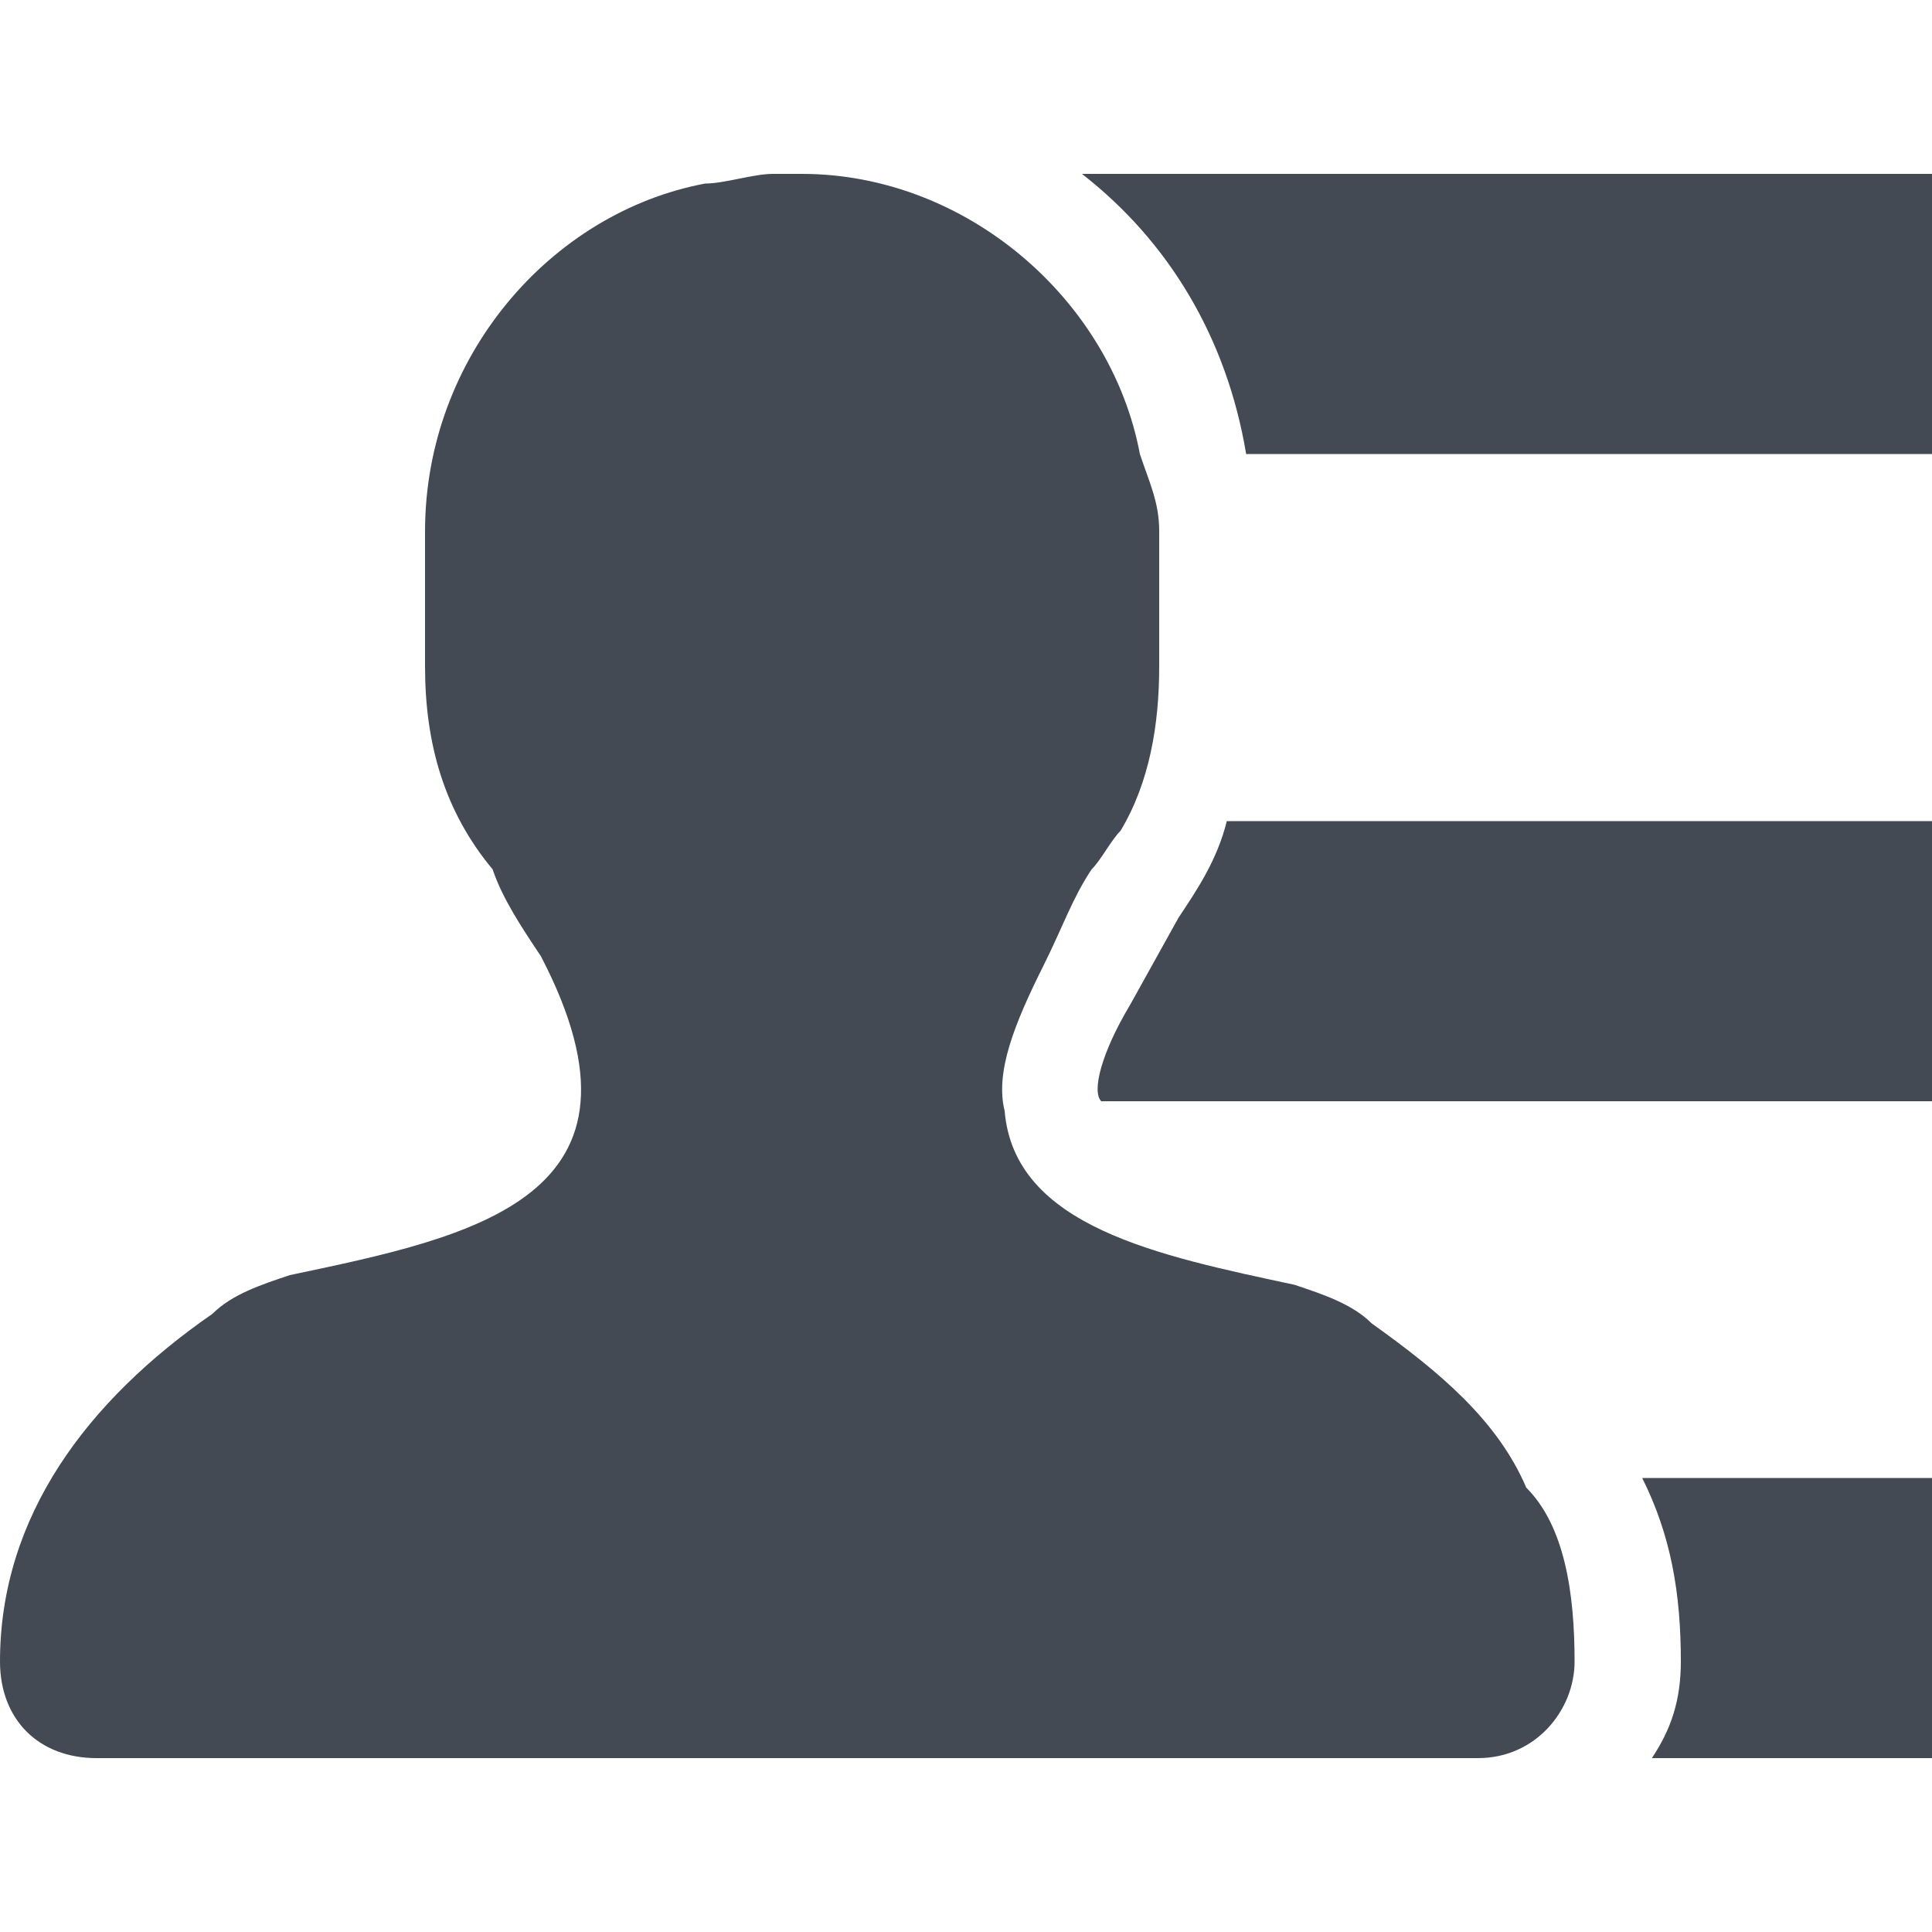 <?xml version="1.0" encoding="utf-8"?>
<!-- Generator: Adobe Illustrator 21.0.0, SVG Export Plug-In . SVG Version: 6.00 Build 0)  -->
<svg version="1.1" id="Capa_1" xmlns="http://www.w3.org/2000/svg" xmlns:xlink="http://www.w3.org/1999/xlink" x="0px" y="0px"
	 viewBox="0 0 20 20" style="enable-background:new 0 0 20 20;" xml:space="preserve">
<style type="text/css">
	.st0{fill:#434A54;}
	.st1{fill-rule:evenodd;clip-rule:evenodd;fill:#434A54;}
	.st2{fill:#4077BA;}
	.st3{fill:#597F2E;}
	.st4{fill:#D73747;}
</style>
<g>
</g>
<g>
	<g>
		<g>
			<path class="st0" d="M20,1.8v2.9h-7.1c-0.2-1.2-0.8-2.2-1.7-2.9H20z"/>
			<path class="st0" d="M20,8.5v2.9h-8.6c0,0,0,0,0,0c-0.1-0.1,0-0.5,0.3-1l0.5-0.9c0.2-0.3,0.4-0.6,0.5-1H20z"/>
			<path class="st0" d="M16.3,17.2c0,0.5-0.4,1-1,1H1c-0.6,0-1-0.4-1-1c0-1.5,0.9-2.7,2.2-3.6c0.2-0.2,0.5-0.3,0.8-0.4
				c1.9-0.4,3.9-0.8,2.6-3.3C5.4,9.6,5.2,9.3,5.1,9C4.6,8.4,4.4,7.7,4.4,6.9V5.5c0-1.8,1.3-3.3,2.9-3.6c0.2,0,0.5-0.1,0.7-0.1h0.3
				c1.7,0,3.2,1.3,3.5,2.9C11.9,5,12,5.2,12,5.5v1.4c0,0.6-0.1,1.2-0.4,1.7c-0.1,0.1-0.2,0.3-0.3,0.4c-0.2,0.3-0.3,0.6-0.5,1
				c-0.3,0.6-0.5,1.1-0.4,1.5c0.1,1.2,1.6,1.5,3,1.8c0.3,0.1,0.6,0.2,0.8,0.4c0.7,0.5,1.3,1,1.6,1.7C16.2,15.8,16.3,16.5,16.3,17.2z
				"/>
			<path class="st0" d="M20,15.3v2.9h-2.9c0.2-0.3,0.3-0.6,0.3-1c0-0.7-0.1-1.3-0.4-1.9H20z"/>
		</g>
	</g>
</g>
<g>
</g>
<g>
</g>
</svg>
